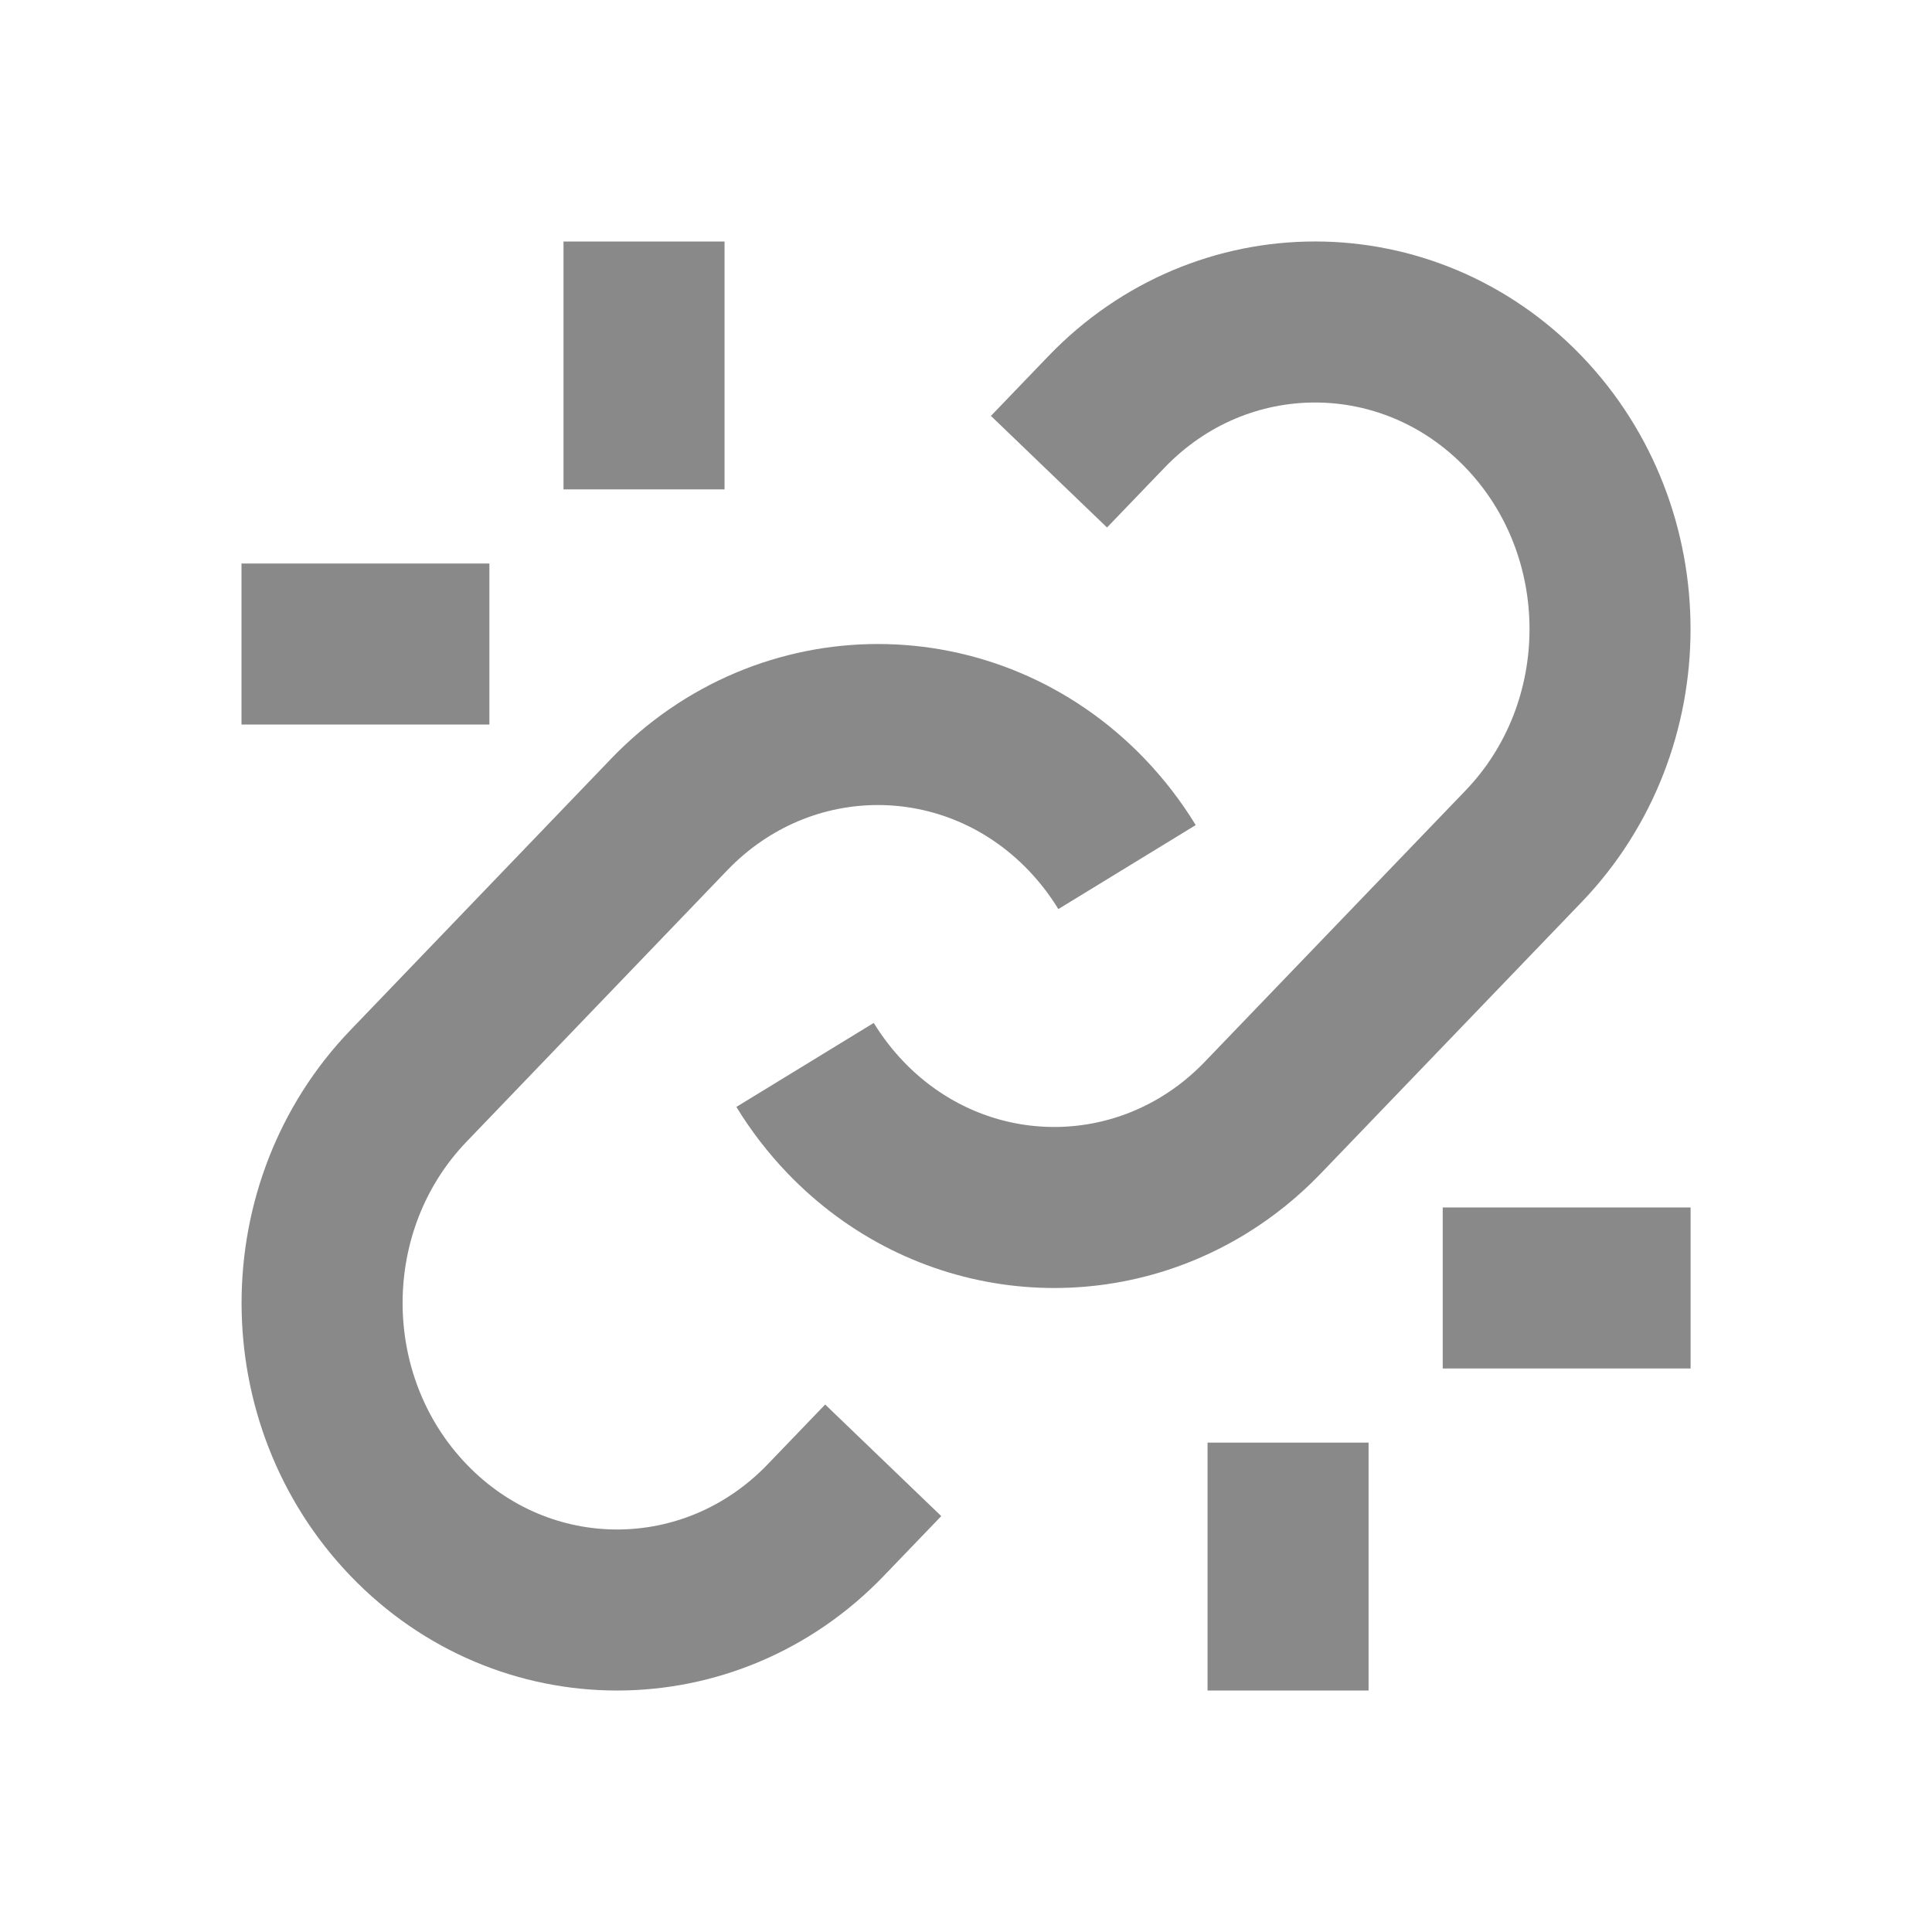 <svg preserveAspectRatio="none" width="100%" height="100%" overflow="visible" style="display: block;" viewBox="0 0 20 20" fill="none" xmlns="http://www.w3.org/2000/svg">
<g id="Frame">
<path id="Vector" d="M8.334 11.024C8.452 11.217 8.592 11.4 8.754 11.569C9.76 12.616 11.294 12.78 12.465 12.06C12.682 11.927 12.887 11.763 13.073 11.569L15.773 8.76C16.965 7.518 16.965 5.506 15.773 4.264C14.58 3.023 12.646 3.023 11.454 4.264L10.859 4.883" stroke="#898989" stroke-width="1.667" stroke-linejoin="round"/>
<path id="Vector_2" d="M9.143 15.117L8.548 15.736C7.355 16.977 5.421 16.977 4.229 15.736C3.036 14.494 3.036 12.482 4.229 11.241L6.928 8.431C8.121 7.19 10.055 7.19 11.247 8.431C11.409 8.6 11.549 8.783 11.667 8.976" stroke="#898989" stroke-width="1.667" stroke-linejoin="round"/>
<path id="Vector_3" d="M17.501 13.333H14.935M13.334 17.5V14.934" stroke="#898989" stroke-width="1.667" stroke-linejoin="round"/>
<path id="Vector_4" d="M2.5 6.667H5.066M6.667 2.5V5.066" stroke="#898989" stroke-width="1.667" stroke-linejoin="round"/>
</g>
</svg>
